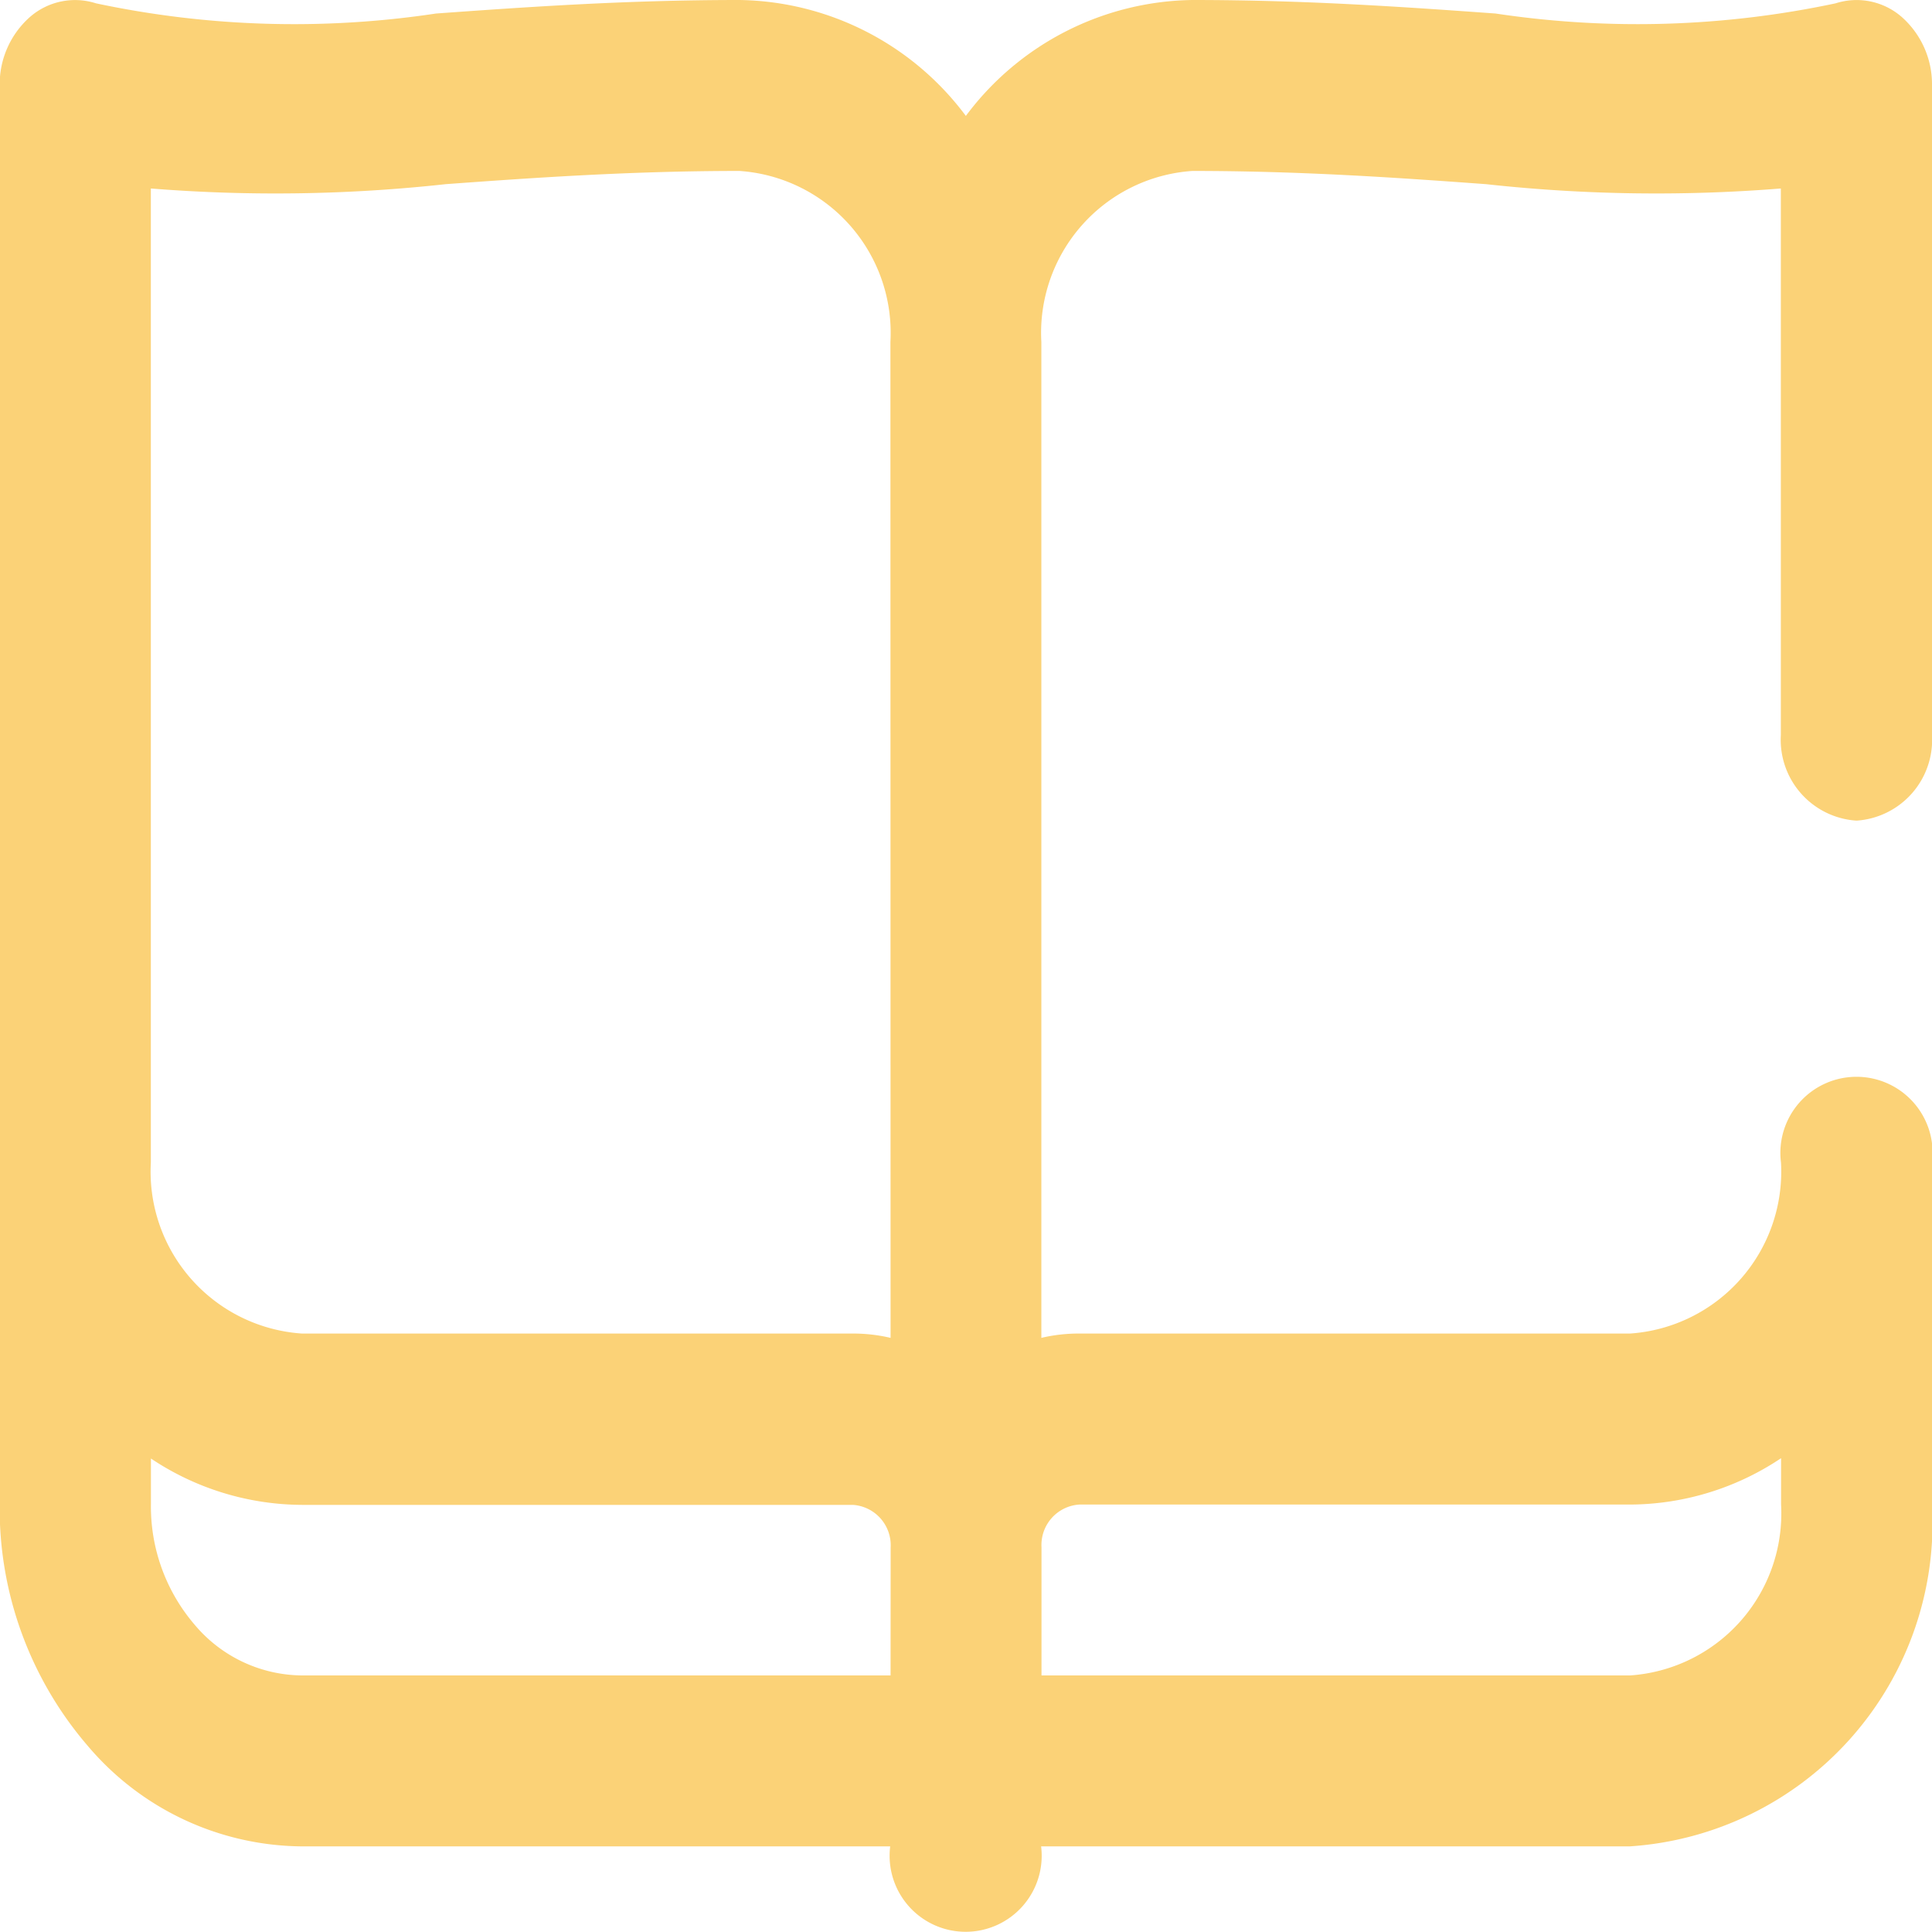 <svg xmlns="http://www.w3.org/2000/svg" width="25" height="25" viewBox="0 0 25 25">
  <g id="Group_40502" data-name="Group 40502" transform="translate(-246 -247)">
    <g id="Group_40501" data-name="Group 40501" transform="translate(246 247)">
      <path id="Path_302446" data-name="Path 302446" d="M270.024,257.619a1.048,1.048,0,0,0,.976-1.107v-8.407a1.162,1.162,0,0,0-.389-.883.888.888,0,0,0-.858-.179,12.333,12.333,0,0,1-4.4.132c-1.143-.082-2.438-.175-3.925-.175a3.719,3.719,0,0,0-2.93,1.5,3.719,3.719,0,0,0-2.93-1.5c-1.487,0-2.783.093-3.926.175a12.328,12.328,0,0,1-4.4-.132.888.888,0,0,0-.857.179,1.162,1.162,0,0,0-.389.883v18.351a4.711,4.711,0,0,0,1.14,3.136,3.666,3.666,0,0,0,2.766,1.3h7.617a.984.984,0,1,0,1.953,0h7.617A4.194,4.194,0,0,0,271,266.469v-4.425a.985.985,0,1,0-1.954,0,2.1,2.1,0,0,1-1.953,2.212h-7.129a2.106,2.106,0,0,0-.489.056V251.425a2.1,2.1,0,0,1,1.954-2.213c1.425,0,2.688.09,3.8.171a20.21,20.21,0,0,0,3.815.056v7.074A1.048,1.048,0,0,0,270.024,257.619Zm-12.5,11.061h-7.617a1.831,1.831,0,0,1-1.383-.65,2.349,2.349,0,0,1-.571-1.571v-.586a3.543,3.543,0,0,0,1.954.6h7.129a.524.524,0,0,1,.489.553Zm0-4.368a2.114,2.114,0,0,0-.489-.056h-7.129a2.1,2.1,0,0,1-1.954-2.212V249.439a20.222,20.222,0,0,0,3.816-.056c1.114-.081,2.376-.171,3.8-.171a2.1,2.1,0,0,1,1.954,2.213Zm2.441,2.157h7.129a3.539,3.539,0,0,0,1.953-.6v.6a2.1,2.1,0,0,1-1.953,2.211h-7.617v-1.658A.524.524,0,0,1,259.965,266.469Z" transform="translate(-246 -247)" fill="#fbd277"/>
    </g>
  </g>
</svg>

